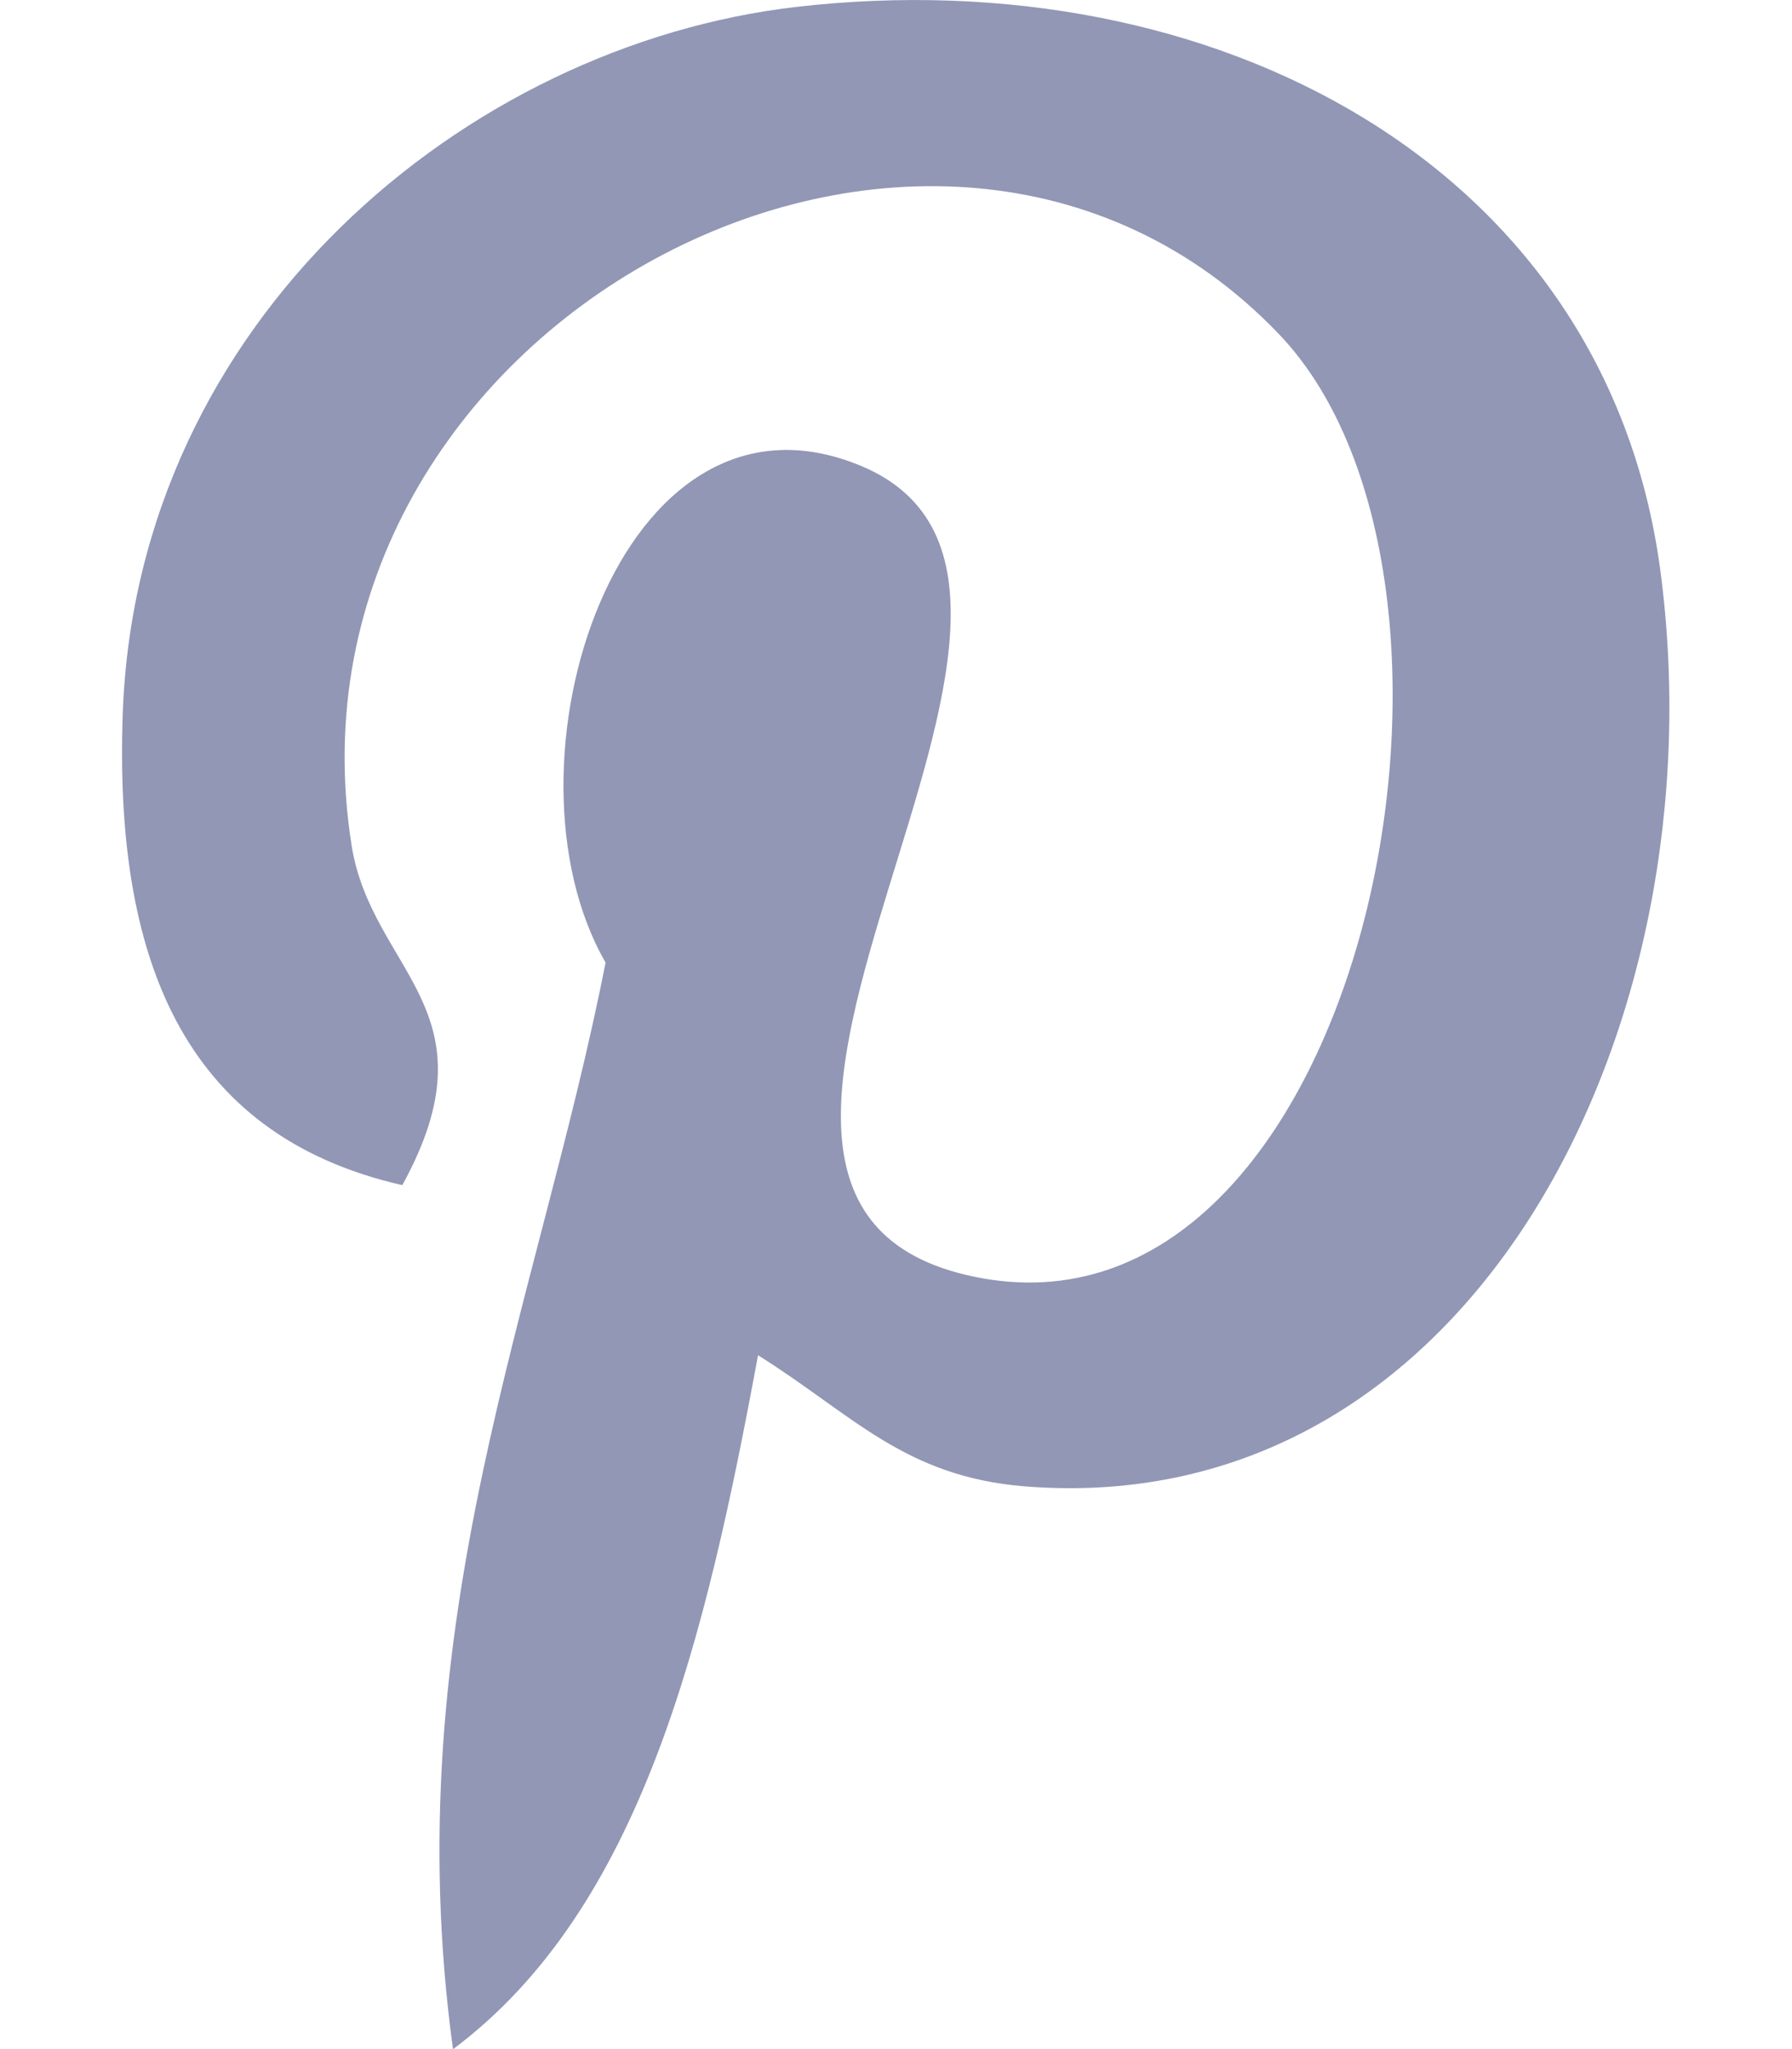 <svg width="14" height="16" viewBox="0 0 14 16" fill="none" xmlns="http://www.w3.org/2000/svg">
<path d="M5.922 10.583C5.514 12.785 5.018 14.897 3.539 16.001C3.085 12.673 4.21 10.171 4.731 7.516C3.842 5.974 4.839 2.867 6.715 3.633C9.027 4.574 4.715 9.371 7.611 9.969C10.632 10.596 11.867 4.571 9.992 2.609C7.285 -0.22 2.109 2.545 2.746 6.596C2.901 7.588 3.895 7.887 3.143 9.254C1.41 8.859 0.893 7.451 0.959 5.574C1.066 2.502 3.639 0.353 6.221 0.054C9.485 -0.322 12.547 1.289 12.971 4.451C13.447 8.019 11.498 11.884 8.007 11.606C7.063 11.53 6.663 11.046 5.922 10.582V10.583Z" fill="#9197B5"/>
</svg>
